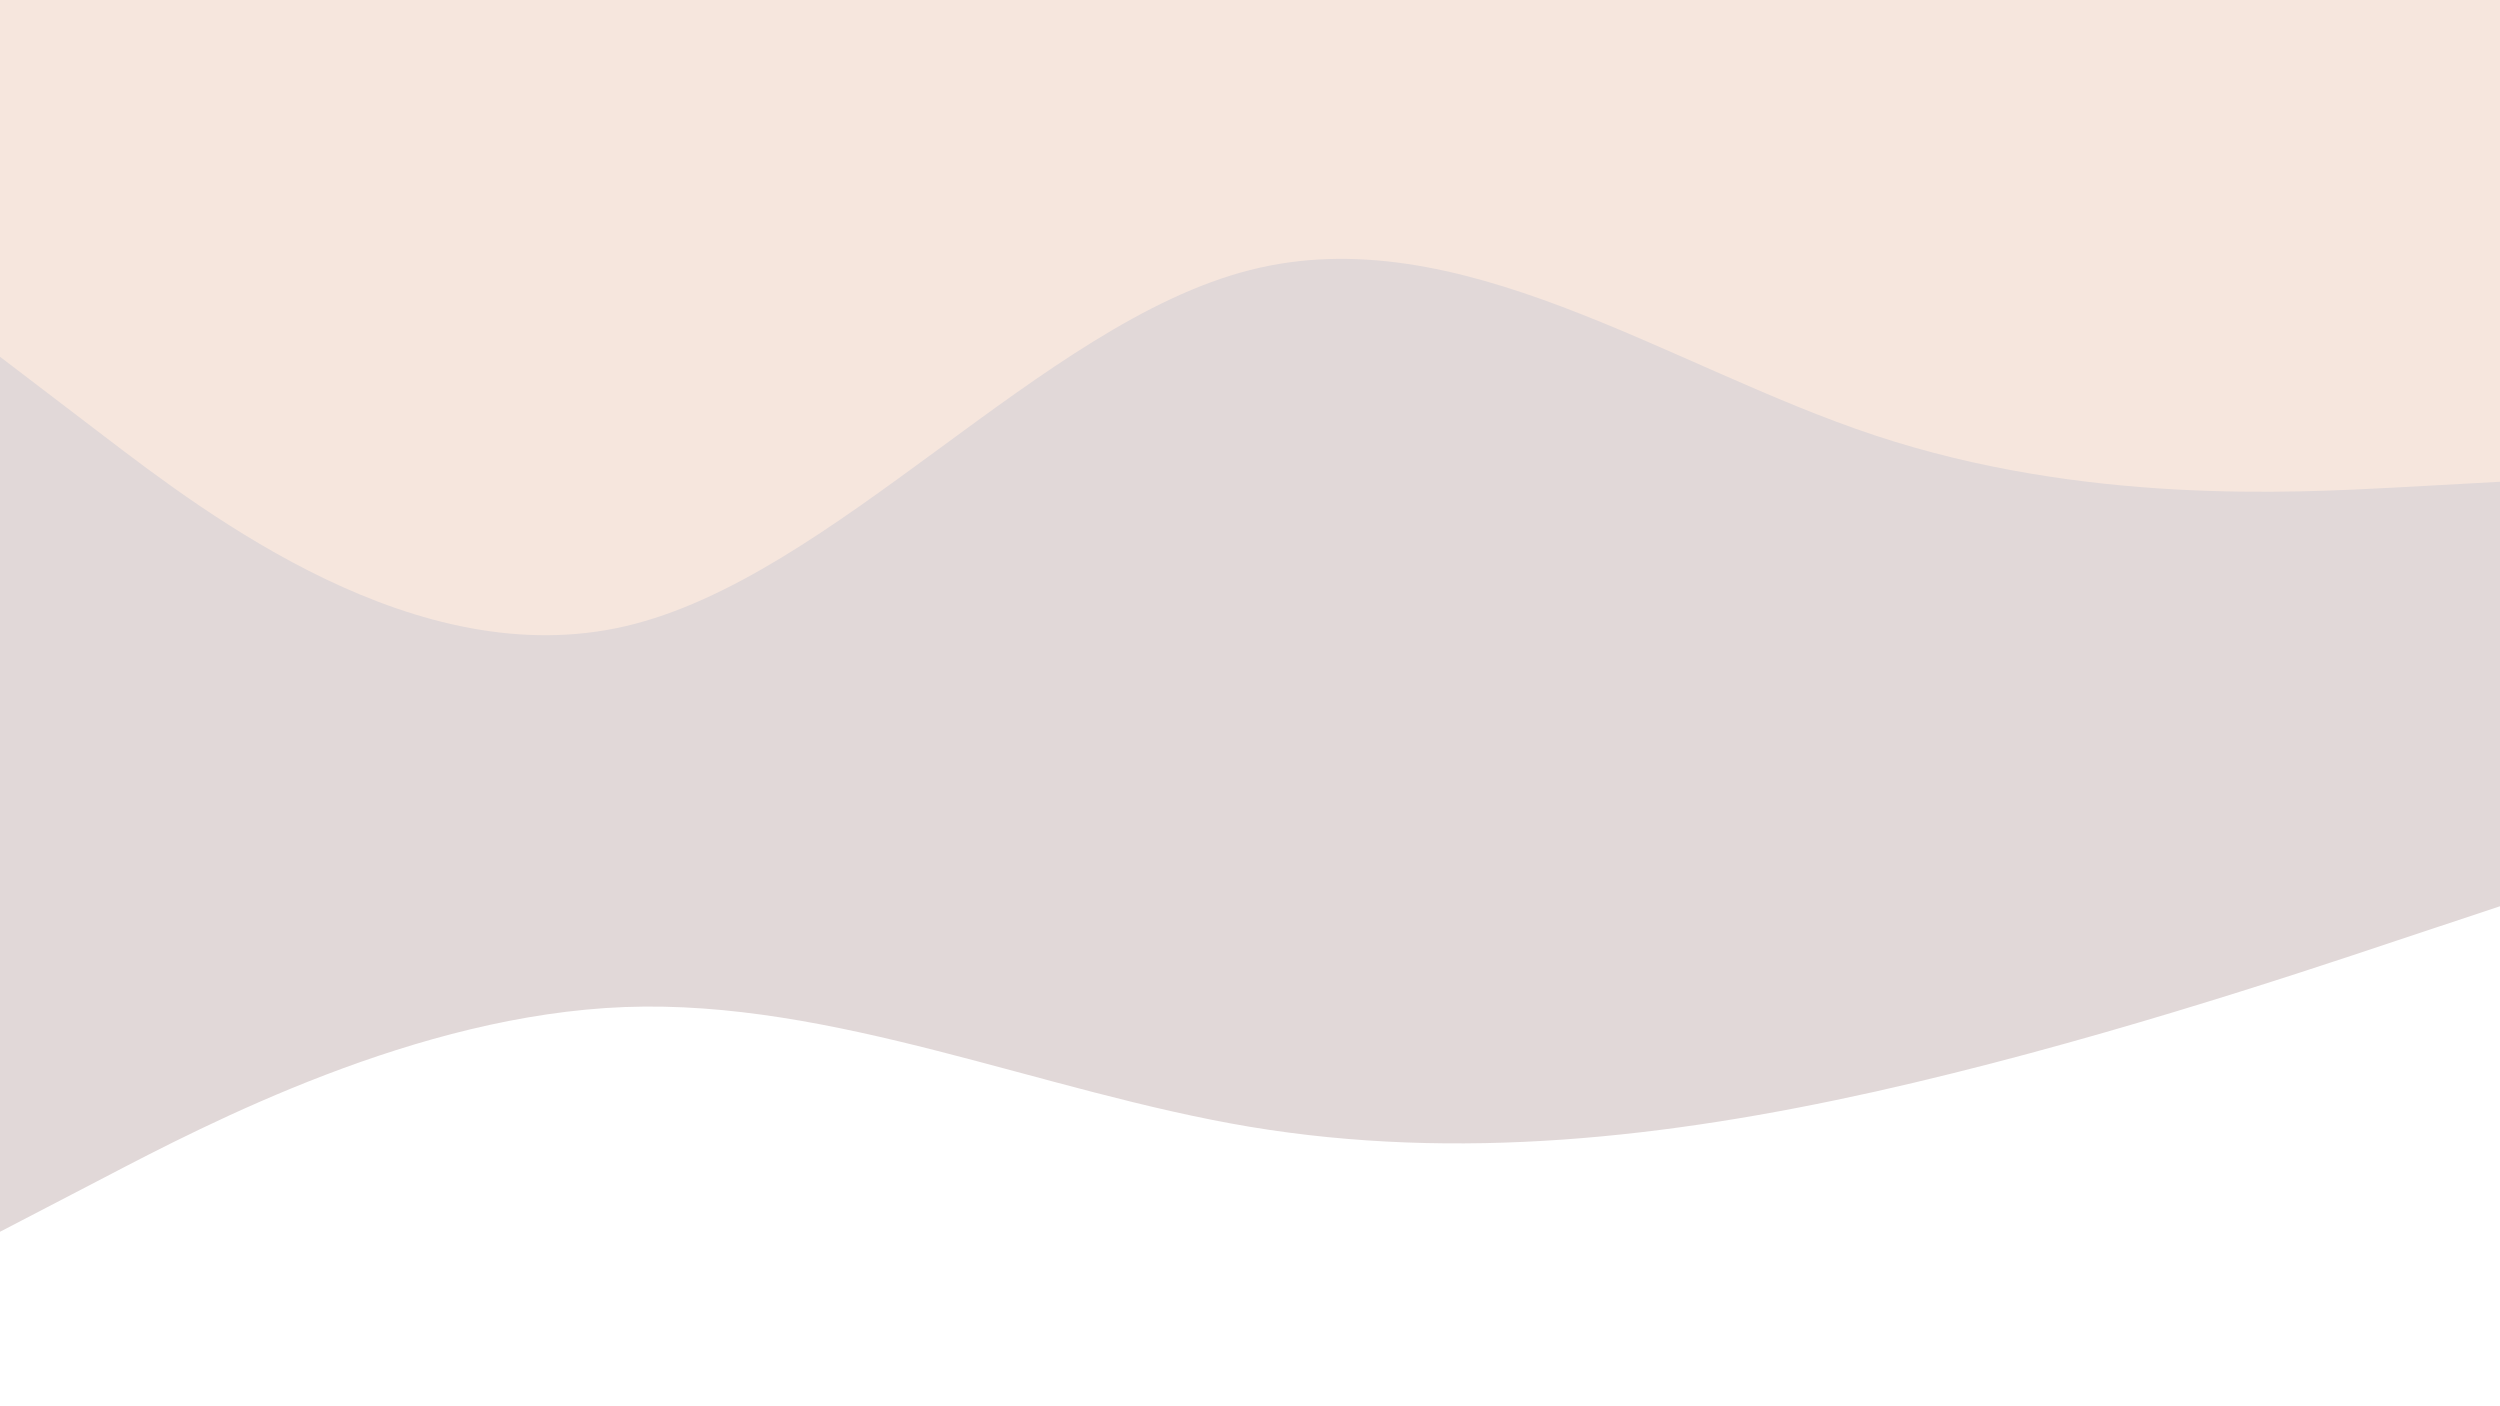 <svg id="visual" viewBox="0 0 960 540" width="960" height="540" xmlns="http://www.w3.org/2000/svg" xmlns:xlink="http://www.w3.org/1999/xlink" version="1.1"><rect x="0" y="0" width="960" height="540" fill="#ffffff"></rect><path d="M0 473L40 452.2C80 431.3 160 389.7 240 386.7C320 383.7 400 419.3 480 432.7C560 446 640 437 720 419.2C800 401.3 880 374.7 920 361.3L960 348L960 0L920 0C880 0 800 0 720 0C640 0 560 0 480 0C400 0 320 0 240 0C160 0 80 0 40 0L0 0Z" fill="#e1d8d8"></path><path d="M0 137L40 167.5C80 198 160 259 240 240.5C320 222 400 124 480 103.7C560 83.3 640 140.7 720 167.2C800 193.7 880 189.3 920 187.2L960 185L960 0L920 0C880 0 800 0 720 0C640 0 560 0 480 0C400 0 320 0 240 0C160 0 80 0 40 0L0 0Z" fill="#f6e6dd"></path></svg>